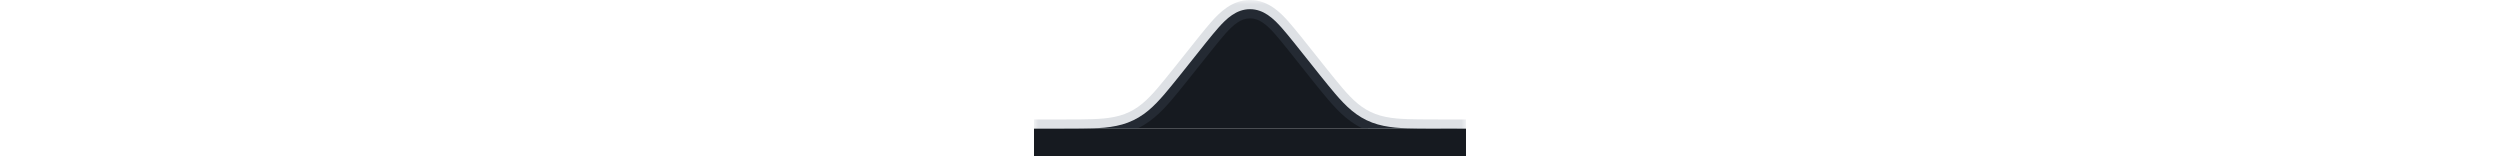 <?xml version="1.0" encoding="UTF-8"?><svg fill="none" viewBox="0 0 272 17" xmlns="http://www.w3.org/2000/svg"><g filter="url(#b)"><mask id="a" x="112.5" y="-0.001" width="47" height="15" fill="black" maskUnits="userSpaceOnUse"><rect x="112.5" y="-.001" width="47" height="15" fill="#fff"/><path d="m112.5 13.997c1.712 0 3.424 0.009 5.137-0.01 1.639-0.018 3.473-0.043 5.068-0.645 1.723-0.65 2.864-1.787 4.012-3.124 0.826-0.962 2.449-3.015 3.239-4.006 0.647-0.813 1.913-2.419 2.605-3.196 0.87-0.978 1.945-2.017 3.439-2.017 1.495 0 2.57 1.039 3.439 2.015 0.692 0.777 1.958 2.384 2.605 3.196 0.789 0.991 2.412 3.044 3.239 4.006 1.15 1.337 2.289 2.474 4.011 3.124 1.596 0.6 3.431 0.627 5.069 0.645 1.713 0.018 3.425 0.01 5.137 0.01" clip-rule="evenodd" fill-rule="evenodd"/></mask><path d="m112.5 13.997c1.712 0 3.424 0.009 5.137-0.01 1.639-0.018 3.473-0.043 5.068-0.645 1.723-0.65 2.864-1.787 4.012-3.124 0.826-0.962 2.449-3.015 3.239-4.006 0.647-0.813 1.913-2.419 2.605-3.196 0.87-0.978 1.945-2.017 3.439-2.017 1.495 0 2.57 1.039 3.439 2.015 0.692 0.777 1.958 2.384 2.605 3.196 0.789 0.991 2.412 3.044 3.239 4.006 1.15 1.337 2.289 2.474 4.011 3.124 1.596 0.6 3.431 0.627 5.069 0.645 1.713 0.018 3.425 0.01 5.137 0.01" clip-rule="evenodd" fill="#161A20" fill-rule="evenodd"/><path d="m117.64 13.987 0.011 1-0.011-1zm5.068-0.645 0.353 0.936-0.353-0.936zm4.012-3.124-0.759-0.651v-3.6e-4l0.759 0.652zm3.239-4.006 0.783 0.623-1e-3 6.6e-4 -0.782-0.623zm2.605-3.196-0.748-0.665 1e-3 -2.4e-4 0.747 0.665zm6.878-1e-3 0.747-0.665v1.6e-4l-0.747 0.665zm2.605 3.196 0.782-0.623v3.6e-4l-0.782 0.623zm3.239 4.006-0.758 0.652 0.758-0.652zm4.011 3.124-0.352 0.936-1e-3 -4e-4 0.353-0.936zm5.069 0.645-0.011 1 0.011-1zm-41.863-0.989c1.719 0 3.421 0.008 5.126-0.01l0.022 2c-1.72 0.019-3.442 0.01-5.148 0.01v-2zm5.126-0.01c1.673-0.018 3.325-0.052 4.727-0.581l0.705 1.871c-1.788 0.674-3.805 0.692-5.41 0.709l-0.022-2zm4.726-0.581c1.48-0.558 2.485-1.533 3.606-2.84l1.518 1.302c-1.175 1.369-2.451 2.667-4.418 3.409l-0.706-1.871zm3.606-2.84c0.811-0.944 2.416-2.974 3.216-3.978l1.564 1.247c-0.78 0.978-2.421 3.054-3.263 4.034l-1.517-1.303zm3.216-3.977c0.634-0.796 1.924-2.434 2.639-3.237l1.495 1.329c-0.668 0.75-1.909 2.325-2.569 3.154l-1.565-1.246zm2.64-3.238c0.86-0.966 2.204-2.352 4.186-2.352v2c-1.005 0-1.812 0.693-2.693 1.681l-1.493-1.33zm4.186-2.352c1.983 0 3.327 1.385 4.186 2.35l-1.493 1.33c-0.88-0.988-1.687-1.681-2.693-1.681v-2zm4.186 2.351c0.715 0.803 2.007 2.443 2.64 3.237l-1.564 1.247c-0.661-0.83-1.902-2.404-2.569-3.154l1.493-1.33zm2.64 3.237c0.799 1.003 2.405 3.033 3.216 3.977l-1.517 1.304c-0.843-0.981-2.483-3.055-3.263-4.034l1.564-1.246zm3.216 3.977c1.123 1.308 2.126 2.282 3.605 2.84l-0.706 1.871c-1.966-0.742-3.241-2.04-4.416-3.408l1.517-1.304zm3.604 2.84c1.403 0.527 3.057 0.563 4.728 0.581l-0.022 2c-1.606-0.018-3.622-0.036-5.41-0.709l0.704-1.872zm4.727 0.581c1.706 0.018 3.408 0.01 5.127 0.01v2c-1.706 0-3.428 0.009-5.148-0.01l0.021-2z" fill="#5D6A81" fill-opacity=".2" mask="url(#a)"/></g><rect x="112.5" y="13.999" width="47" height="3" fill="#161A20"/><defs><filter id="b" x="-17.5" y="-130" width="307" height="275" color-interpolation-filters="sRGB" filterUnits="userSpaceOnUse"><feFlood flood-opacity="0" result="BackgroundImageFix"/><feGaussianBlur in="BackgroundImageFix" stdDeviation="65"/><feComposite in2="SourceAlpha" operator="in" result="effect1_backgroundBlur_26_10"/><feBlend in="SourceGraphic" in2="effect1_backgroundBlur_26_10" result="shape"/></filter></defs></svg>